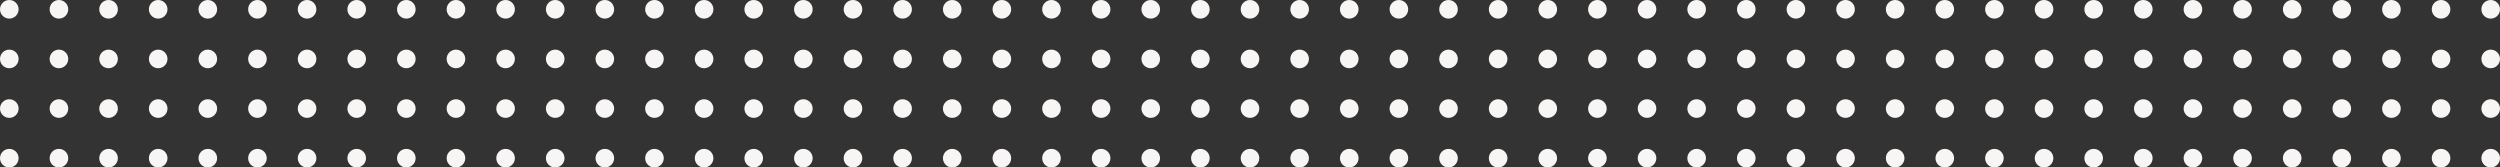 <svg width="403" height="27" viewBox="0 0 403 27" fill="none" xmlns="http://www.w3.org/2000/svg">
<rect x="0" y="0" width="403" height="27" fill="#333333" stroke="none"/>
<circle cx="1.5" cy="1.5" r="1.5" fill="#F8F5F5"/>
<circle cx="9.5" cy="1.5" r="1.5" fill="#F8F5F5"/>
<circle cx="17.5" cy="1.5" r="1.5" fill="#F8F5F5"/>
<circle cx="25.5" cy="1.5" r="1.5" fill="#F8F5F5"/>
<circle cx="33.5" cy="1.5" r="1.5" fill="#F8F5F5"/>
<circle cx="41.5" cy="1.5" r="1.5" fill="#F8F5F5"/>
<circle cx="49.5" cy="1.5" r="1.5" fill="#F8F5F5"/>
<circle cx="57.5" cy="1.5" r="1.5" fill="#F8F5F5"/>
<circle cx="65.5" cy="1.5" r="1.5" fill="#F8F5F5"/>
<circle cx="73.5" cy="1.5" r="1.5" fill="#F8F5F5"/>
<circle cx="81.5" cy="1.5" r="1.5" fill="#F8F5F5"/>
<circle cx="89.5" cy="1.5" r="1.5" fill="#F8F5F5"/>
<circle cx="97.5" cy="1.5" r="1.5" fill="#F8F5F5"/>
<circle cx="105.5" cy="1.5" r="1.5" fill="#F8F5F5"/>
<circle cx="113.5" cy="1.5" r="1.5" fill="#F8F5F5"/>
<circle cx="121.5" cy="1.5" r="1.5" fill="#F8F5F5"/>
<circle cx="129.5" cy="1.5" r="1.5" fill="#F8F5F5"/>
<circle cx="137.5" cy="1.5" r="1.5" fill="#F8F5F5"/>
<circle cx="145.5" cy="1.5" r="1.5" fill="#F8F5F5"/>
<circle cx="153.5" cy="1.5" r="1.5" fill="#F8F5F5"/>
<circle cx="161.5" cy="1.5" r="1.5" fill="#F8F5F5"/>
<circle cx="169.5" cy="1.5" r="1.5" fill="#F8F5F5"/>
<circle cx="177.5" cy="1.5" r="1.5" fill="#F8F5F5"/>
<circle cx="185.5" cy="1.5" r="1.5" fill="#F8F5F5"/>
<circle cx="193.5" cy="1.5" r="1.5" fill="#F8F5F5"/>
<circle cx="201.5" cy="1.5" r="1.5" fill="#F8F5F5"/>
<circle cx="209.5" cy="1.5" r="1.5" fill="#F8F5F5"/>
<circle cx="217.5" cy="1.5" r="1.5" fill="#F8F5F5"/>
<circle cx="225.5" cy="1.5" r="1.5" fill="#F8F5F5"/>
<circle cx="233.5" cy="1.5" r="1.5" fill="#F8F5F5"/>
<circle cx="241.5" cy="1.5" r="1.5" fill="#F8F5F5"/>
<circle cx="249.5" cy="1.5" r="1.5" fill="#F8F5F5"/>
<circle cx="257.5" cy="1.5" r="1.5" fill="#F8F5F5"/>
<circle cx="265.5" cy="1.5" r="1.5" fill="#F8F5F5"/>
<circle cx="273.5" cy="1.5" r="1.5" fill="#F8F5F5"/>
<circle cx="281.5" cy="1.5" r="1.5" fill="#F8F5F5"/>
<circle cx="289.5" cy="1.5" r="1.5" fill="#F8F5F5"/>
<circle cx="297.5" cy="1.5" r="1.5" fill="#F8F5F5"/>
<circle cx="305.5" cy="1.5" r="1.5" fill="#F8F5F5"/>
<circle cx="313.5" cy="1.5" r="1.5" fill="#F8F5F5"/>
<circle cx="321.5" cy="1.5" r="1.5" fill="#F8F5F5"/>
<circle cx="329.5" cy="1.5" r="1.5" fill="#F8F5F5"/>
<circle cx="337.5" cy="1.5" r="1.5" fill="#F8F5F5"/>
<circle cx="345.5" cy="1.5" r="1.5" fill="#F8F5F5"/>
<circle cx="353.5" cy="1.5" r="1.5" fill="#F8F5F5"/>
<circle cx="361.5" cy="1.5" r="1.5" fill="#F8F5F5"/>
<circle cx="369.5" cy="1.5" r="1.5" fill="#F8F5F5"/>
<circle cx="377.5" cy="1.5" r="1.5" fill="#F8F5F5"/>
<circle cx="385.5" cy="1.5" r="1.5" fill="#F8F5F5"/>
<circle cx="393.5" cy="1.5" r="1.5" fill="#F8F5F5"/>
<circle cx="401.5" cy="1.5" r="1.5" fill="#F8F5F5"/>
<circle cx="1.5" cy="9.5" r="1.5" fill="#F8F5F5"/>
<circle cx="9.5" cy="9.5" r="1.5" fill="#F8F5F5"/>
<circle cx="17.5" cy="9.5" r="1.5" fill="#F8F5F5"/>
<circle cx="25.5" cy="9.5" r="1.5" fill="#F8F5F5"/>
<circle cx="33.5" cy="9.5" r="1.5" fill="#F8F5F5"/>
<circle cx="41.5" cy="9.5" r="1.5" fill="#F8F5F5"/>
<circle cx="49.5" cy="9.5" r="1.5" fill="#F8F5F5"/>
<circle cx="57.5" cy="9.5" r="1.5" fill="#F8F5F5"/>
<circle cx="65.5" cy="9.5" r="1.5" fill="#F8F5F5"/>
<circle cx="73.5" cy="9.5" r="1.5" fill="#F8F5F5"/>
<circle cx="81.5" cy="9.5" r="1.5" fill="#F8F5F5"/>
<circle cx="89.5" cy="9.5" r="1.5" fill="#F8F5F5"/>
<circle cx="97.5" cy="9.5" r="1.5" fill="#F8F5F5"/>
<circle cx="105.5" cy="9.5" r="1.5" fill="#F8F5F5"/>
<circle cx="113.5" cy="9.5" r="1.5" fill="#F8F5F5"/>
<circle cx="121.5" cy="9.5" r="1.5" fill="#F8F5F5"/>
<circle cx="129.5" cy="9.5" r="1.5" fill="#F8F5F5"/>
<circle cx="137.5" cy="9.5" r="1.5" fill="#F8F5F5"/>
<circle cx="145.5" cy="9.5" r="1.5" fill="#F8F5F5"/>
<circle cx="153.5" cy="9.5" r="1.5" fill="#F8F5F5"/>
<circle cx="161.5" cy="9.5" r="1.5" fill="#F8F5F5"/>
<circle cx="169.5" cy="9.5" r="1.5" fill="#F8F5F5"/>
<circle cx="177.5" cy="9.5" r="1.5" fill="#F8F5F5"/>
<circle cx="185.5" cy="9.5" r="1.5" fill="#F8F5F5"/>
<circle cx="193.5" cy="9.5" r="1.5" fill="#F8F5F5"/>
<circle cx="201.5" cy="9.5" r="1.5" fill="#F8F5F5"/>
<circle cx="209.5" cy="9.5" r="1.5" fill="#F8F5F5"/>
<circle cx="217.5" cy="9.5" r="1.5" fill="#F8F5F5"/>
<circle cx="225.5" cy="9.5" r="1.5" fill="#F8F5F5"/>
<circle cx="233.5" cy="9.5" r="1.5" fill="#F8F5F5"/>
<circle cx="241.5" cy="9.5" r="1.5" fill="#F8F5F5"/>
<circle cx="249.5" cy="9.5" r="1.5" fill="#F8F5F5"/>
<circle cx="257.5" cy="9.5" r="1.5" fill="#F8F5F5"/>
<circle cx="265.5" cy="9.5" r="1.5" fill="#F8F5F5"/>
<circle cx="273.5" cy="9.5" r="1.5" fill="#F8F5F5"/>
<circle cx="281.5" cy="9.5" r="1.5" fill="#F8F5F5"/>
<circle cx="289.5" cy="9.5" r="1.5" fill="#F8F5F5"/>
<circle cx="297.5" cy="9.5" r="1.5" fill="#F8F5F5"/>
<circle cx="305.5" cy="9.5" r="1.5" fill="#F8F5F5"/>
<circle cx="313.5" cy="9.5" r="1.5" fill="#F8F5F5"/>
<circle cx="321.5" cy="9.5" r="1.5" fill="#F8F5F5"/>
<circle cx="329.5" cy="9.5" r="1.5" fill="#F8F5F5"/>
<circle cx="337.5" cy="9.5" r="1.5" fill="#F8F5F5"/>
<circle cx="345.5" cy="9.5" r="1.5" fill="#F8F5F5"/>
<circle cx="353.5" cy="9.5" r="1.5" fill="#F8F5F5"/>
<circle cx="361.5" cy="9.5" r="1.5" fill="#F8F5F5"/>
<circle cx="369.5" cy="9.5" r="1.5" fill="#F8F5F5"/>
<circle cx="377.5" cy="9.5" r="1.5" fill="#F8F5F5"/>
<circle cx="385.5" cy="9.5" r="1.5" fill="#F8F5F5"/>
<circle cx="393.5" cy="9.5" r="1.5" fill="#F8F5F5"/>
<circle cx="401.5" cy="9.5" r="1.5" fill="#F8F5F5"/>
<circle cx="1.5" cy="17.5" r="1.5" fill="#F8F5F5"/>
<circle cx="9.5" cy="17.5" r="1.5" fill="#F8F5F5"/>
<circle cx="17.5" cy="17.5" r="1.5" fill="#F8F5F5"/>
<circle cx="25.5" cy="17.5" r="1.5" fill="#F8F5F5"/>
<circle cx="33.5" cy="17.5" r="1.5" fill="#F8F5F5"/>
<circle cx="41.5" cy="17.5" r="1.5" fill="#F8F5F5"/>
<circle cx="49.5" cy="17.5" r="1.5" fill="#F8F5F5"/>
<circle cx="57.5" cy="17.5" r="1.5" fill="#F8F5F5"/>
<circle cx="65.5" cy="17.5" r="1.5" fill="#F8F5F5"/>
<circle cx="73.5" cy="17.5" r="1.5" fill="#F8F5F5"/>
<circle cx="81.5" cy="17.5" r="1.5" fill="#F8F5F5"/>
<circle cx="89.5" cy="17.5" r="1.5" fill="#F8F5F5"/>
<circle cx="97.5" cy="17.5" r="1.5" fill="#F8F5F5"/>
<circle cx="105.5" cy="17.5" r="1.5" fill="#F8F5F5"/>
<circle cx="113.5" cy="17.5" r="1.5" fill="#F8F5F5"/>
<circle cx="121.5" cy="17.5" r="1.5" fill="#F8F5F5"/>
<circle cx="129.5" cy="17.5" r="1.5" fill="#F8F5F5"/>
<circle cx="137.5" cy="17.5" r="1.5" fill="#F8F5F5"/>
<circle cx="145.5" cy="17.5" r="1.5" fill="#F8F5F5"/>
<circle cx="153.5" cy="17.5" r="1.5" fill="#F8F5F5"/>
<circle cx="161.5" cy="17.5" r="1.5" fill="#F8F5F5"/>
<circle cx="169.5" cy="17.5" r="1.5" fill="#F8F5F5"/>
<circle cx="177.5" cy="17.5" r="1.5" fill="#F8F5F5"/>
<circle cx="185.5" cy="17.5" r="1.5" fill="#F8F5F5"/>
<circle cx="193.5" cy="17.5" r="1.5" fill="#F8F5F5"/>
<circle cx="201.5" cy="17.5" r="1.5" fill="#F8F5F5"/>
<circle cx="209.5" cy="17.5" r="1.5" fill="#F8F5F5"/>
<circle cx="217.5" cy="17.5" r="1.5" fill="#F8F5F5"/>
<circle cx="225.5" cy="17.5" r="1.5" fill="#F8F5F5"/>
<circle cx="233.5" cy="17.5" r="1.5" fill="#F8F5F5"/>
<circle cx="241.5" cy="17.5" r="1.5" fill="#F8F5F5"/>
<circle cx="249.5" cy="17.5" r="1.5" fill="#F8F5F5"/>
<circle cx="257.5" cy="17.5" r="1.5" fill="#F8F5F5"/>
<circle cx="265.5" cy="17.5" r="1.5" fill="#F8F5F5"/>
<circle cx="273.5" cy="17.5" r="1.5" fill="#F8F5F5"/>
<circle cx="281.5" cy="17.5" r="1.5" fill="#F8F5F5"/>
<circle cx="289.5" cy="17.5" r="1.5" fill="#F8F5F5"/>
<circle cx="297.5" cy="17.5" r="1.5" fill="#F8F5F5"/>
<circle cx="305.5" cy="17.5" r="1.5" fill="#F8F5F5"/>
<circle cx="313.5" cy="17.5" r="1.5" fill="#F8F5F5"/>
<circle cx="321.5" cy="17.5" r="1.5" fill="#F8F5F5"/>
<circle cx="329.5" cy="17.5" r="1.5" fill="#F8F5F5"/>
<circle cx="337.5" cy="17.5" r="1.5" fill="#F8F5F5"/>
<circle cx="345.5" cy="17.5" r="1.5" fill="#F8F5F5"/>
<circle cx="353.5" cy="17.5" r="1.5" fill="#F8F5F5"/>
<circle cx="361.5" cy="17.5" r="1.5" fill="#F8F5F5"/>
<circle cx="369.5" cy="17.5" r="1.5" fill="#F8F5F5"/>
<circle cx="377.5" cy="17.5" r="1.5" fill="#F8F5F5"/>
<circle cx="385.5" cy="17.5" r="1.5" fill="#F8F5F5"/>
<circle cx="393.5" cy="17.5" r="1.5" fill="#F8F5F5"/>
<circle cx="401.5" cy="17.5" r="1.5" fill="#F8F5F5"/>
<circle cx="1.5" cy="25.5" r="1.5" fill="#F8F5F5"/>
<circle cx="9.5" cy="25.5" r="1.5" fill="#F8F5F5"/>
<circle cx="17.5" cy="25.5" r="1.5" fill="#F8F5F5"/>
<circle cx="25.5" cy="25.5" r="1.5" fill="#F8F5F5"/>
<circle cx="33.5" cy="25.5" r="1.5" fill="#F8F5F5"/>
<circle cx="41.5" cy="25.5" r="1.5" fill="#F8F5F5"/>
<circle cx="49.5" cy="25.5" r="1.5" fill="#F8F5F5"/>
<circle cx="57.5" cy="25.5" r="1.5" fill="#F8F5F5"/>
<circle cx="65.5" cy="25.5" r="1.5" fill="#F8F5F5"/>
<circle cx="73.5" cy="25.5" r="1.5" fill="#F8F5F5"/>
<circle cx="81.5" cy="25.5" r="1.5" fill="#F8F5F5"/>
<circle cx="89.5" cy="25.5" r="1.5" fill="#F8F5F5"/>
<circle cx="97.5" cy="25.5" r="1.5" fill="#F8F5F5"/>
<circle cx="105.5" cy="25.5" r="1.5" fill="#F8F5F5"/>
<circle cx="113.5" cy="25.5" r="1.5" fill="#F8F5F5"/>
<circle cx="121.5" cy="25.5" r="1.5" fill="#F8F5F5"/>
<circle cx="129.5" cy="25.5" r="1.5" fill="#F8F5F5"/>
<circle cx="137.5" cy="25.5" r="1.5" fill="#F8F5F5"/>
<circle cx="145.5" cy="25.5" r="1.5" fill="#F8F5F5"/>
<circle cx="153.5" cy="25.5" r="1.5" fill="#F8F5F5"/>
<circle cx="161.5" cy="25.5" r="1.5" fill="#F8F5F5"/>
<circle cx="169.5" cy="25.5" r="1.5" fill="#F8F5F5"/>
<circle cx="177.5" cy="25.5" r="1.5" fill="#F8F5F5"/>
<circle cx="185.5" cy="25.5" r="1.5" fill="#F8F5F5"/>
<circle cx="193.5" cy="25.5" r="1.5" fill="#F8F5F5"/>
<circle cx="201.5" cy="25.5" r="1.5" fill="#F8F5F5"/>
<circle cx="209.5" cy="25.5" r="1.5" fill="#F8F5F5"/>
<circle cx="217.5" cy="25.5" r="1.5" fill="#F8F5F5"/>
<circle cx="225.5" cy="25.5" r="1.5" fill="#F8F5F5"/>
<circle cx="233.5" cy="25.5" r="1.5" fill="#F8F5F5"/>
<circle cx="241.5" cy="25.5" r="1.5" fill="#F8F5F5"/>
<circle cx="249.5" cy="25.5" r="1.5" fill="#F8F5F5"/>
<circle cx="257.5" cy="25.5" r="1.5" fill="#F8F5F5"/>
<circle cx="265.5" cy="25.5" r="1.5" fill="#F8F5F5"/>
<circle cx="273.5" cy="25.5" r="1.5" fill="#F8F5F5"/>
<circle cx="281.5" cy="25.5" r="1.5" fill="#F8F5F5"/>
<circle cx="289.5" cy="25.5" r="1.5" fill="#F8F5F5"/>
<circle cx="297.5" cy="25.5" r="1.5" fill="#F8F5F5"/>
<circle cx="305.5" cy="25.5" r="1.5" fill="#F8F5F5"/>
<circle cx="313.5" cy="25.5" r="1.5" fill="#F8F5F5"/>
<circle cx="321.5" cy="25.5" r="1.5" fill="#F8F5F5"/>
<circle cx="329.5" cy="25.5" r="1.5" fill="#F8F5F5"/>
<circle cx="337.5" cy="25.5" r="1.5" fill="#F8F5F5"/>
<circle cx="345.5" cy="25.5" r="1.5" fill="#F8F5F5"/>
<circle cx="353.5" cy="25.5" r="1.5" fill="#F8F5F5"/>
<circle cx="361.5" cy="25.5" r="1.5" fill="#F8F5F5"/>
<circle cx="369.5" cy="25.5" r="1.5" fill="#F8F5F5"/>
<circle cx="377.5" cy="25.5" r="1.5" fill="#F8F5F5"/>
<circle cx="385.5" cy="25.5" r="1.5" fill="#F8F5F5"/>
<circle cx="393.5" cy="25.5" r="1.5" fill="#F8F5F5"/>
<circle cx="401.5" cy="25.5" r="1.5" fill="#F8F5F5"/>
</svg>

